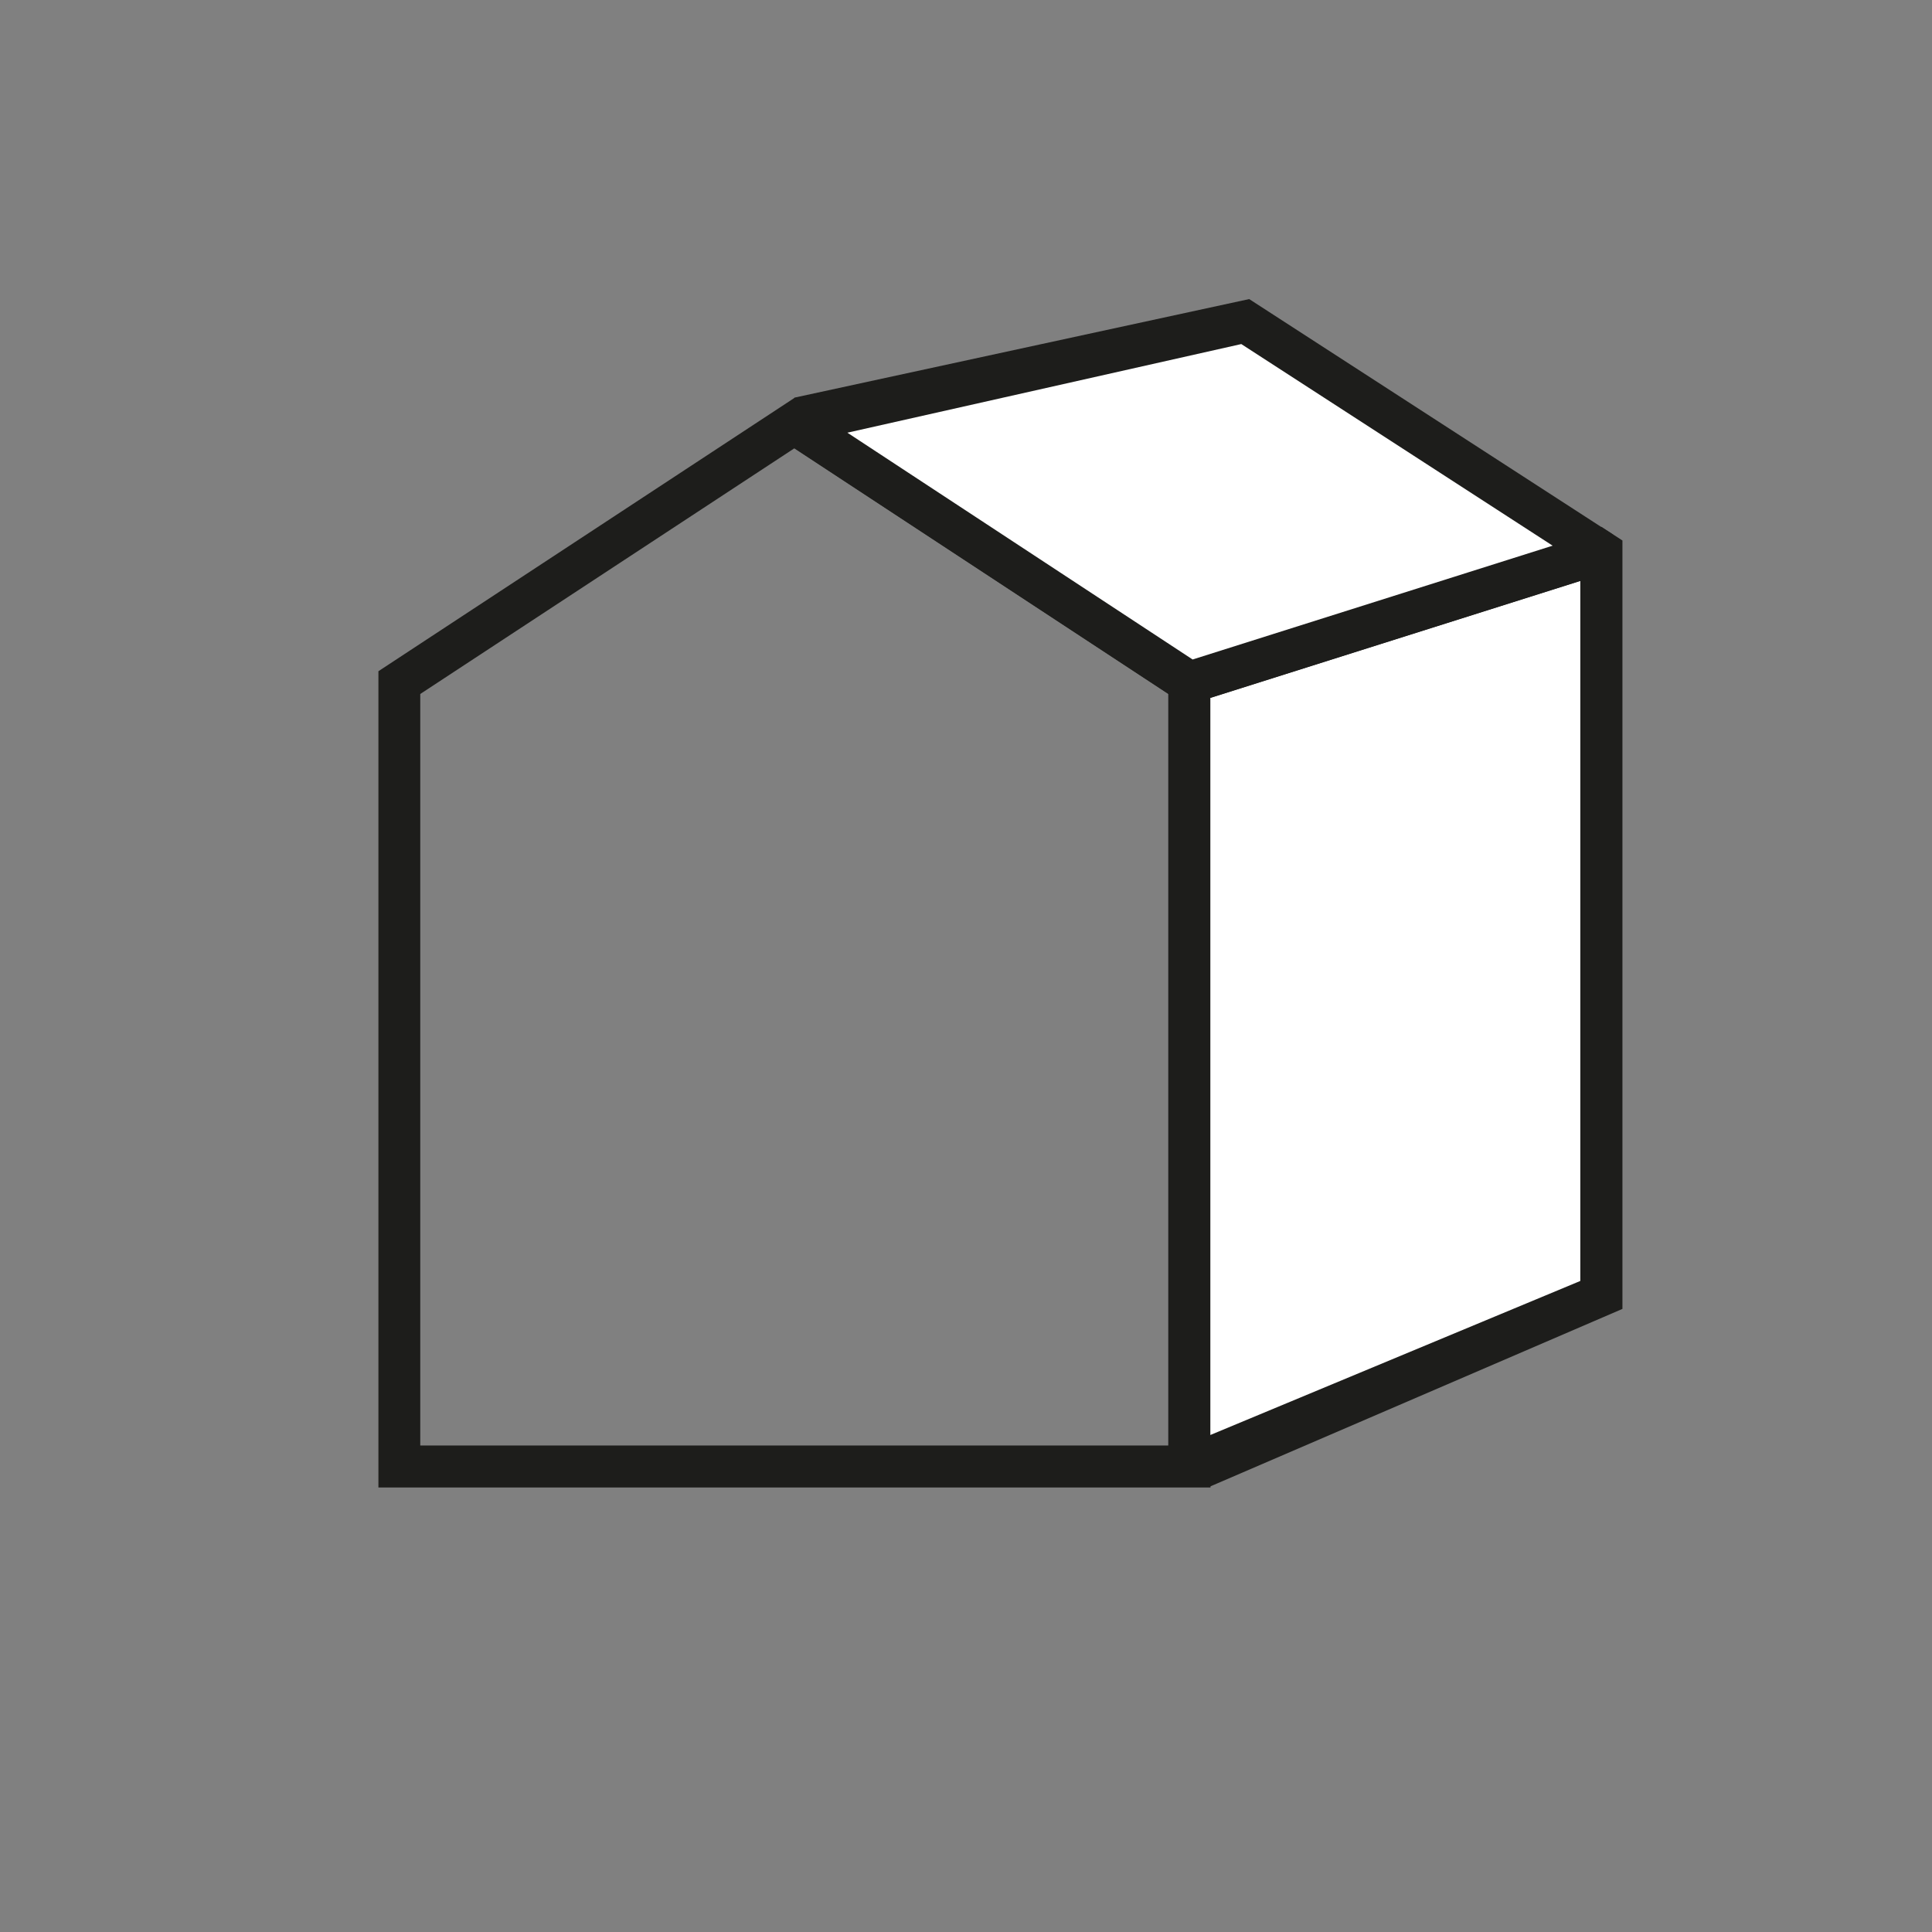 <?xml version="1.0" encoding="UTF-8"?><svg id="Ebene_1" xmlns="http://www.w3.org/2000/svg" viewBox="0 0 141.73 141.73"><rect x="0" y="0" width="141.73" height="141.73" fill="#808080" stroke="none"/><defs><style>.cls-1{fill:#fff;}.cls-2{fill:#1d1d1b;}</style></defs><path class="cls-2" d="m88.79,109.12H27.76v-59.88l30.52-20.05,30.52,20.05v59.88Zm-57.95-3.08h54.87v-55.13l-27.44-18.02-27.44,18.02v55.13Z"/><g><polygon class="cls-1" points="87.25 50.07 117.48 40.51 117.48 94.99 87.25 107.58 87.25 50.07"/><path class="cls-2" d="m85.71,108.82v-59.88l31.77-10.29,1.54,1v56.37l-30.23,13.02-3.08-.22Zm3.08-57.62v54.07l27.14-11.3v-51.35l-27.14,8.58Z"/></g><g><polygon class="cls-1" points="58.27 31.04 91.34 23.6 117.48 40.51 87.25 50.07 58.27 31.04"/><path class="cls-2" d="m87.02,51.76l-29.59-19.44.85-3.15,33.36-7.23,26.68,17.27-.37,2.76-30.93,9.78Zm-24.86-20.02l25.33,16.64,26.41-8.35-22.84-14.79-28.89,6.5Z"/></g></svg>